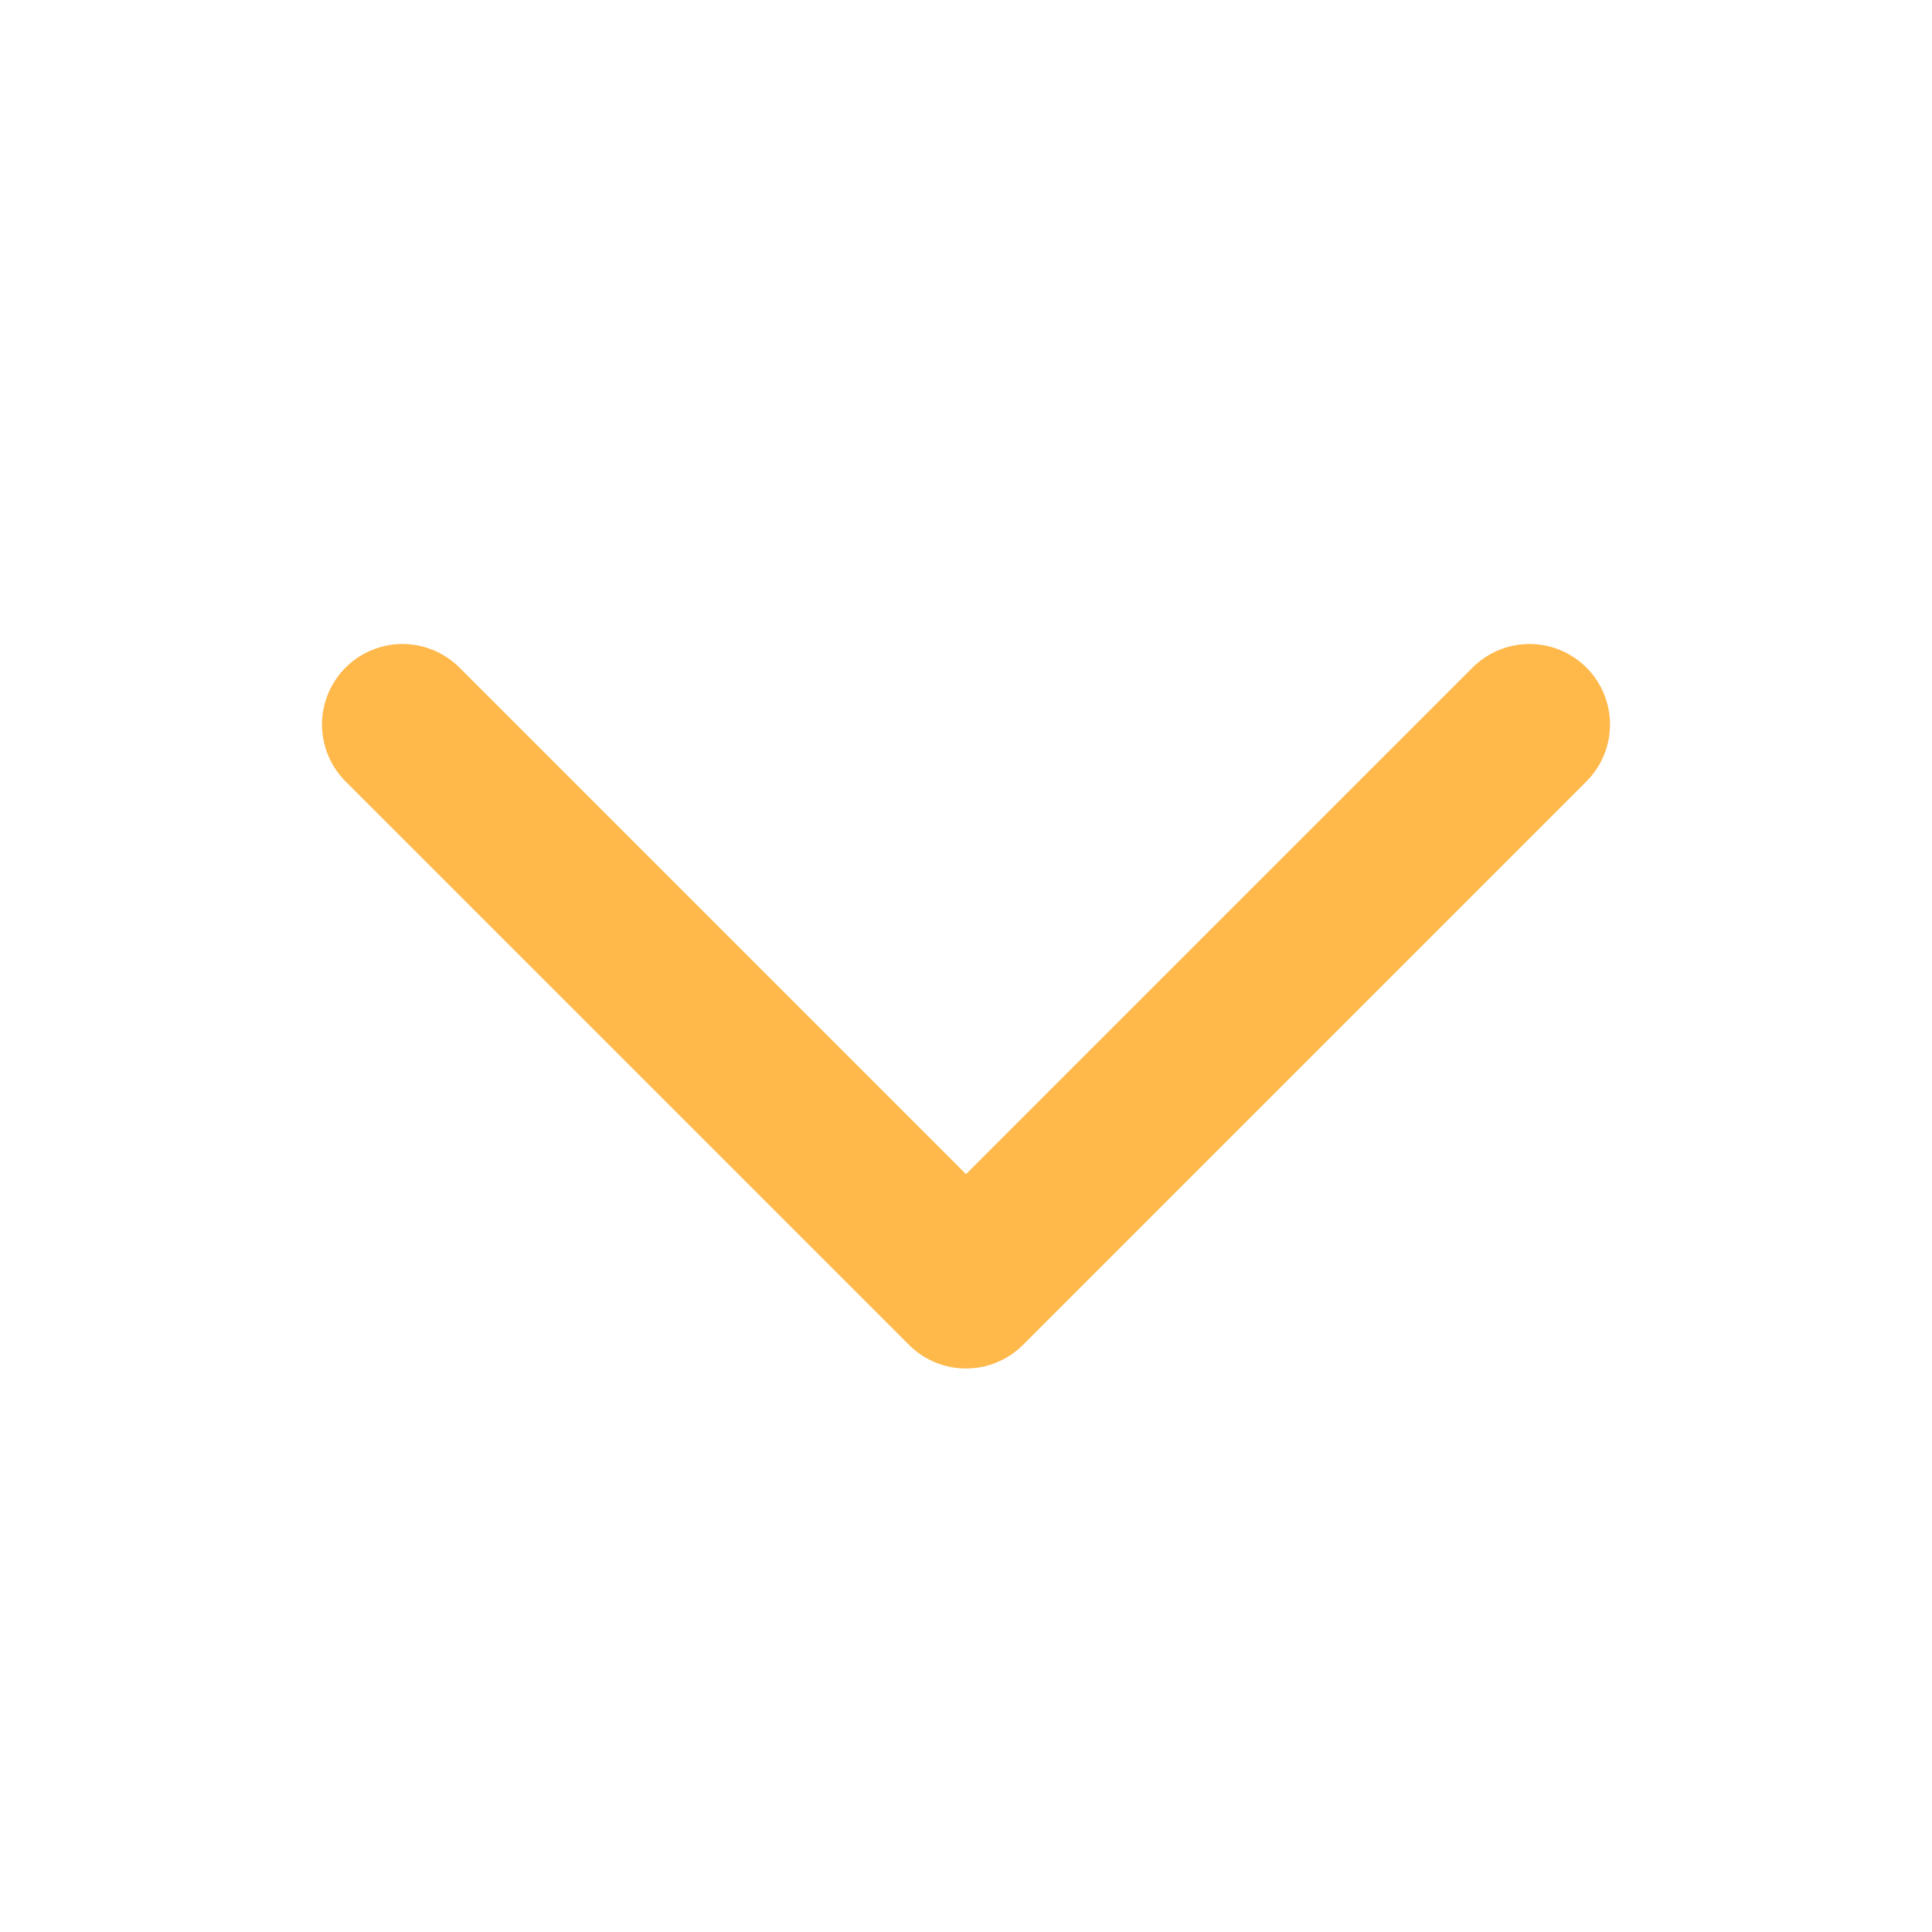 <svg width="24" height="24" viewBox="0 0 24 24" fill="none" xmlns="http://www.w3.org/2000/svg">
<path d="M19 9L12 16L5 9" stroke="#FFB84A" stroke-width="2" stroke-linecap="round" stroke-linejoin="round"/>
</svg>
